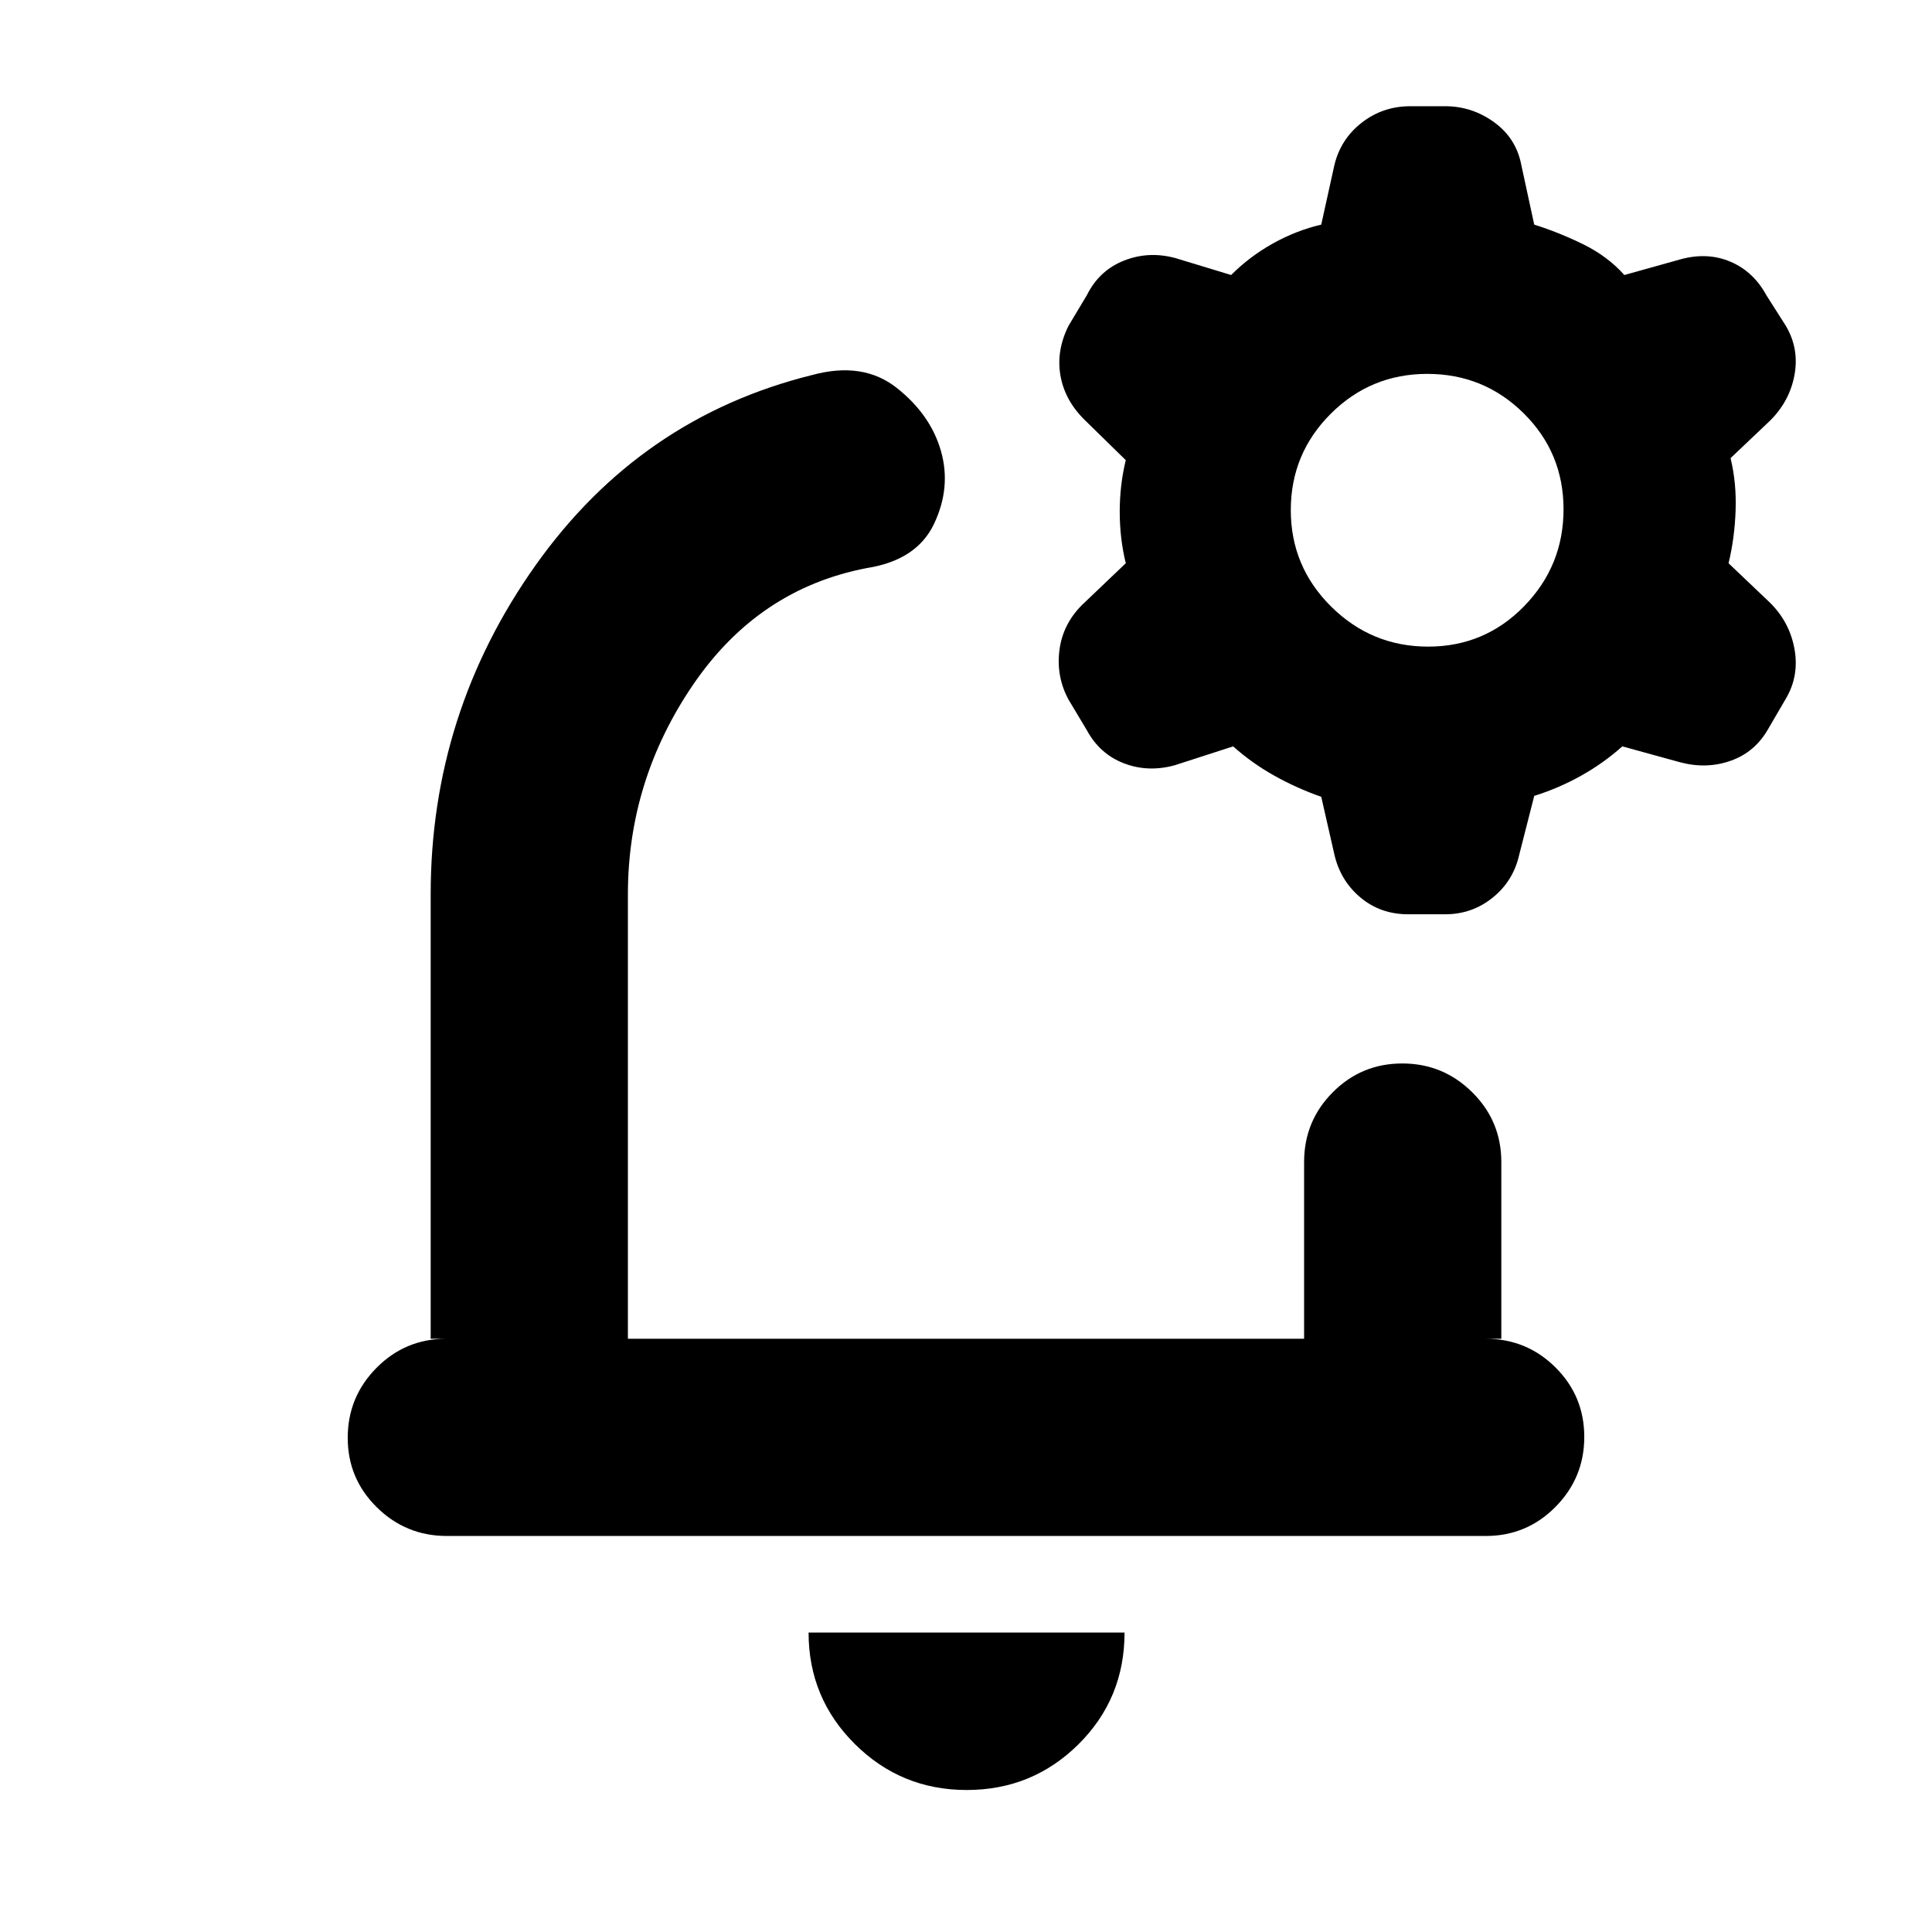 <svg xmlns="http://www.w3.org/2000/svg" height="20" viewBox="0 -960 960 960" width="20"><path d="M480-485.17Zm.35 414.61q-32.61 0-55.59-22.85-22.98-22.85-22.98-55.37h157q0 32.82-22.91 55.52-22.9 22.7-55.52 22.7ZM214-294.78v-220.78q0-90.05 52.09-163.51 52.08-73.45 137.53-94.6 25.21-6.85 42.01 6.45 16.81 13.31 21.94 31.39 5.13 18.09-3.48 36.18t-33.52 21.95q-53.7 10.35-86.14 57.87Q312-572.3 312-515.56v220.78h336v-87.78q0-20.39 14.25-34.7 14.24-14.31 34.54-14.31 20.3 0 34.75 14.31Q746-402.95 746-382.56v87.78h-7.78q20.38 0 34.69 14.24 14.31 14.25 14.31 34.55 0 20.29-14.3 34.75t-34.68 14.46H222.07q-20.37 0-34.83-14.25-14.46-14.24-14.46-34.54 0-20.3 14.31-34.76 14.31-14.45 34.69-14.45H214Zm442.52-269.29q-12.3-4.32-23.39-10.54-11.09-6.22-20.39-14.52l-29.17 9.43q-13.27 3.57-25.18-1.04-11.92-4.62-18.3-16.35l-9.13-15.26q-6.13-11.26-4.57-24.3 1.57-13.05 11.26-22.74l21.74-20.74q-3-12.31-3-25.61 0-13.3 3-25.61l-20.74-20.3q-9.69-9.7-11.76-21.96-2.06-12.26 4.07-24.52l9.13-15.26q6.13-12.26 18.39-17.11 12.26-4.85 25.52-1.28l27.74 8.43q9.3-9.3 20.89-15.74 11.59-6.43 23.89-9.3l6.44-29.18q3.01-13.1 13.55-21.37 10.55-8.28 24.23-8.28h17.39q13.26 0 24.24 7.91 10.98 7.92 13.54 21.18l6.44 29.74q12.3 3.87 24.39 9.8 12.09 5.94 20.39 15.24l28.17-7.87q13.27-3.56 24.62 1.29 11.35 4.85 17.73 16.54l9.7 15.26q6.69 11.26 4.35 24.3-2.35 13.05-12.05 22.74l-19.74 18.74q3 12.31 2.5 26.11-.5 13.8-3.5 26.11l20.74 19.74q9.7 9.69 12.05 23.02 2.34 13.33-4.35 24.59l-8.57 14.69q-6.55 11.73-18.66 16.06-12.12 4.33-25.38.77l-28.61-7.87q-9.3 8.3-20.39 14.52-11.09 6.22-23.39 10.09l-7.44 29.17q-2.93 13.1-13.2 21.38-10.27 8.27-23.58 8.27h-18.39q-13.88 0-23.86-8.44-9.99-8.44-12.92-21.64l-6.44-28.29Zm53.13-74.63q28.09 0 47.68-20.08 19.58-20.08 19.58-48.17 0-28.09-19.8-47.68t-47.89-19.59q-28.09 0-47.96 19.8t-19.87 47.89q0 28.09 20.08 47.96 20.09 19.87 48.18 19.87Z"/></svg>